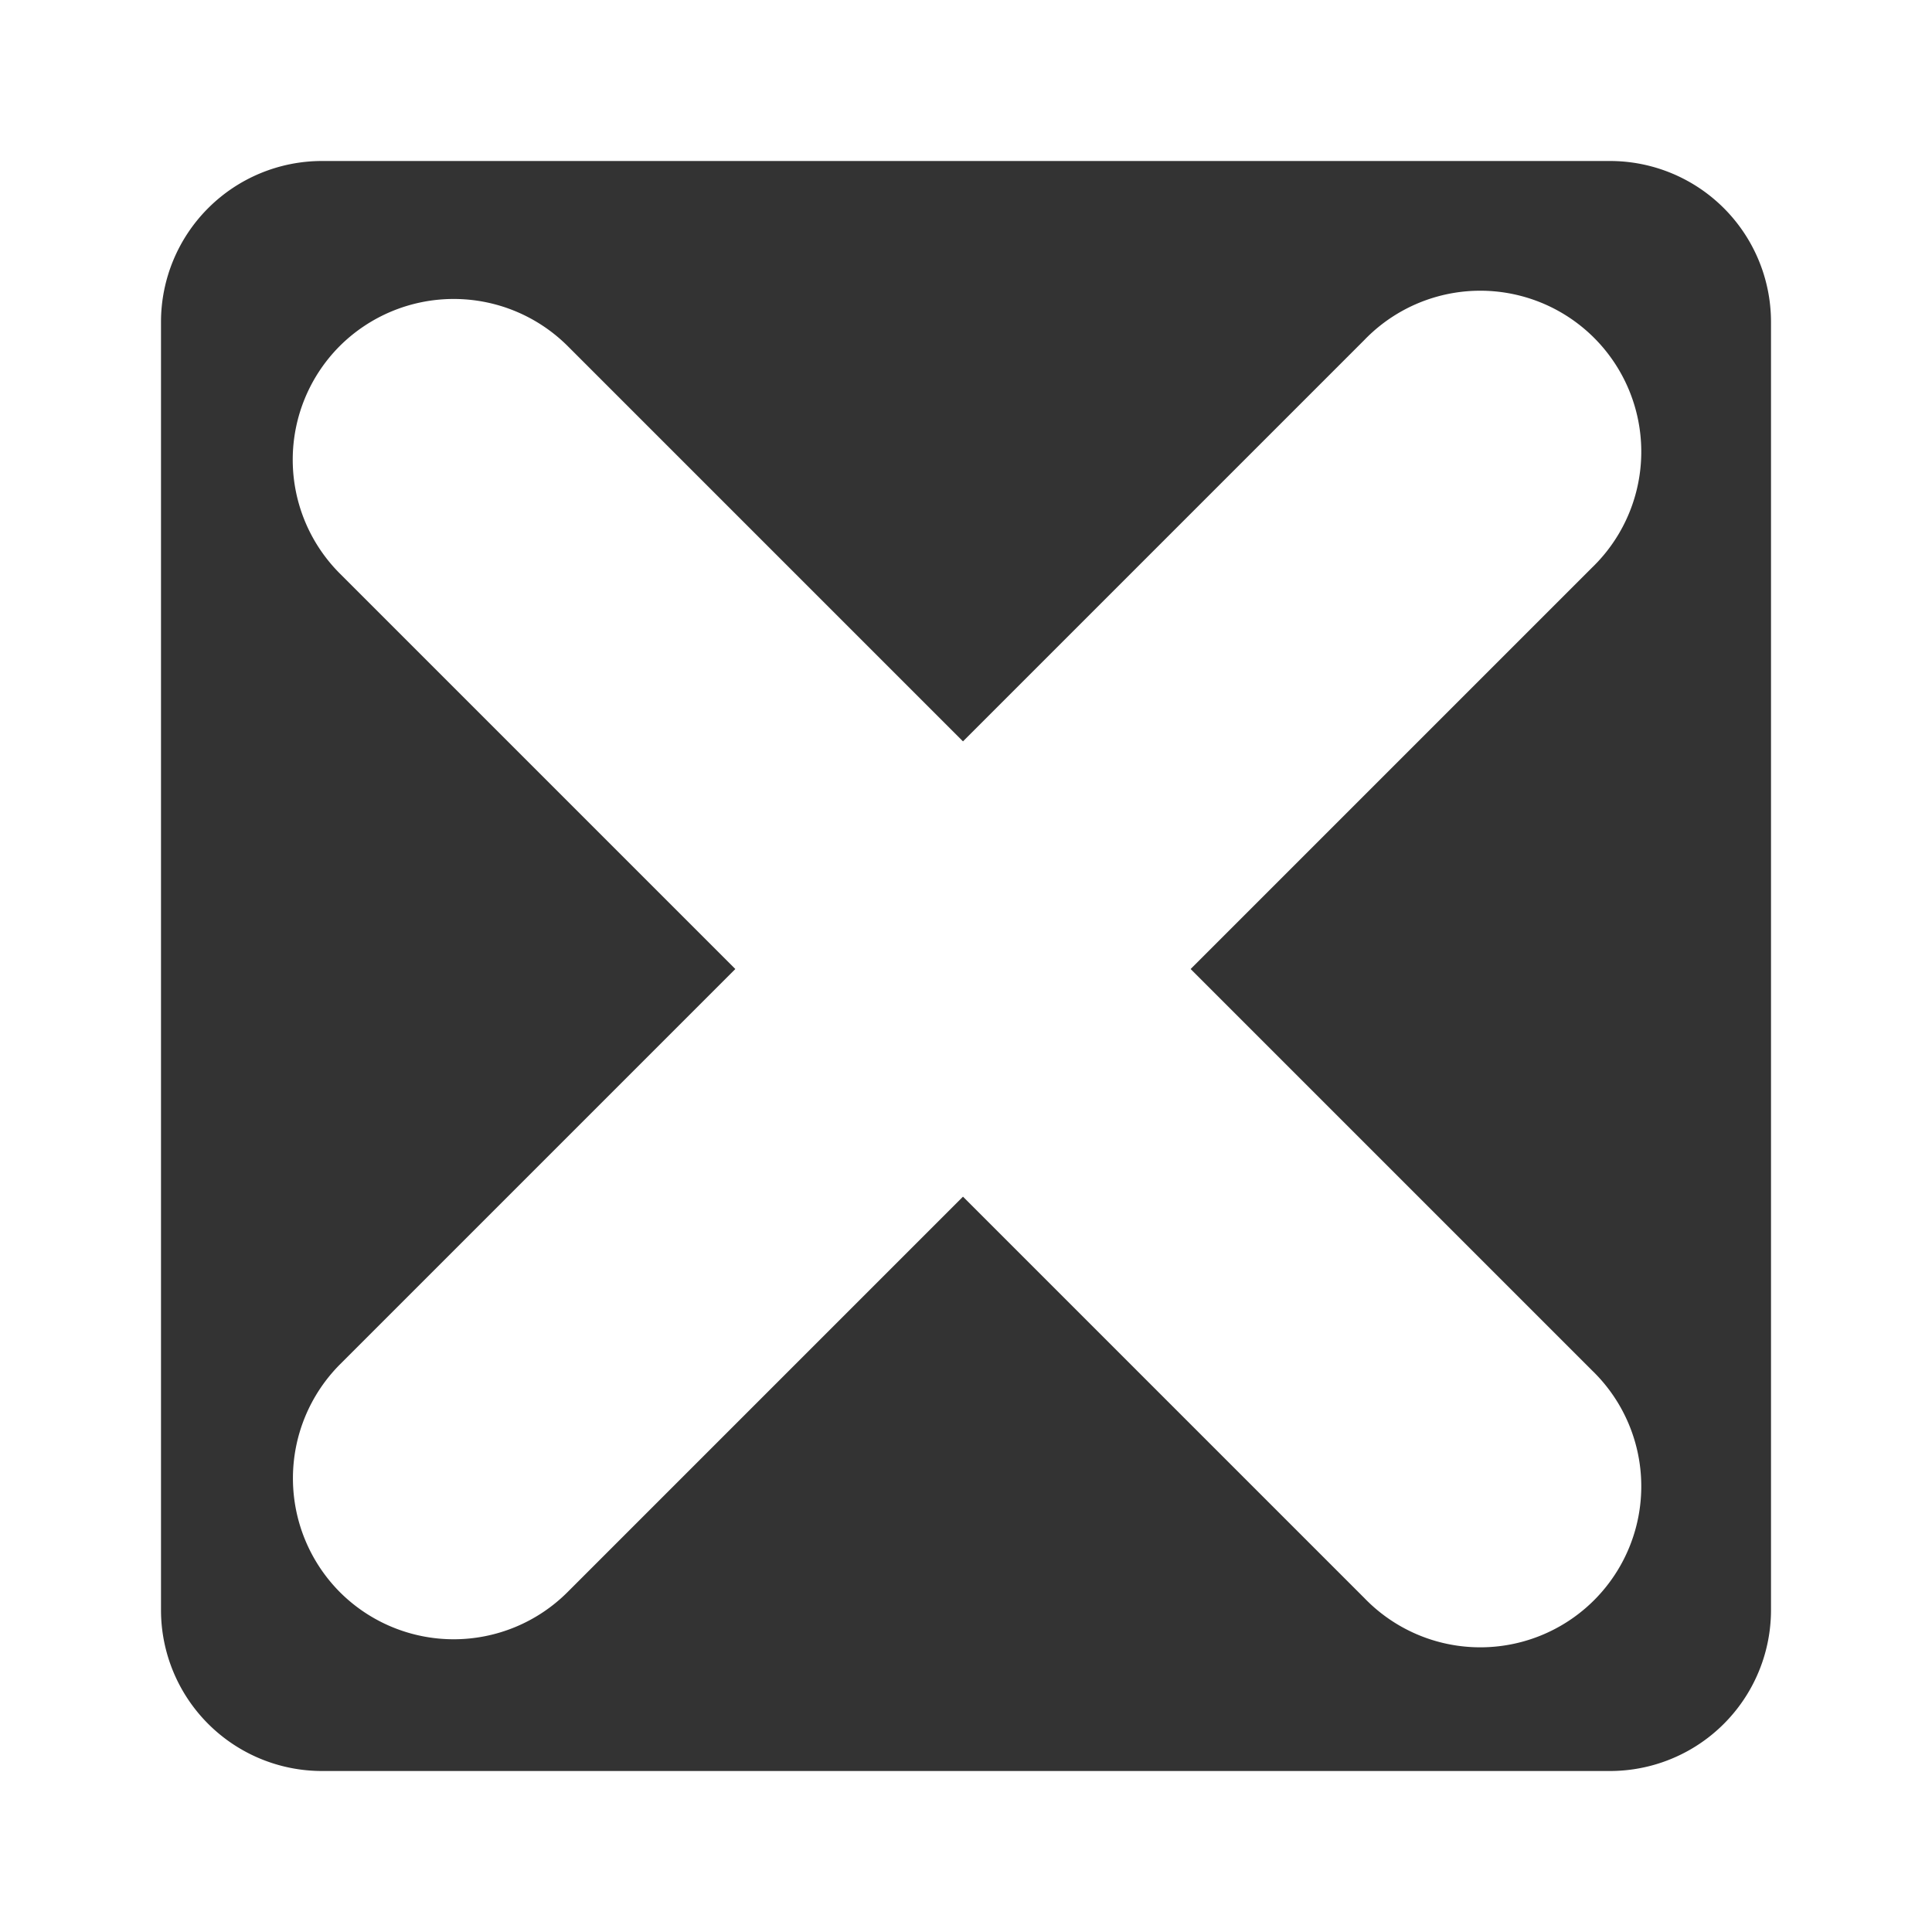 <svg width="24" height="24" xmlns="http://www.w3.org/2000/svg"><rect width="100%" height="100%" fill="#333333" stroke="none"/><path d="M0 4a4 4 0 0 1 4-4h16a4 4 0 0 1 4 4v16a4 4 0 0 1-4 4H4a4 4 0 0 1-4-4V4z" stroke-width="4" stroke-miterlimit="50" stroke="#fff" fill="none"/><path d="M4.222 19.778a2.006 2.006 0 0 1 0-2.828L16.95 4.222a2 2 0 1 1 2.828 2.828L7.05 19.778a2 2 0 0 1-2.828 0z" fill="#fff"/><path d="M4.222 4.297a2.006 2.006 0 0 1 2.828 0l12.728 12.728a2 2 0 1 1-2.828 2.828L4.222 7.125a2 2 0 0 1 0-2.828z" fill="#fff"/></svg>